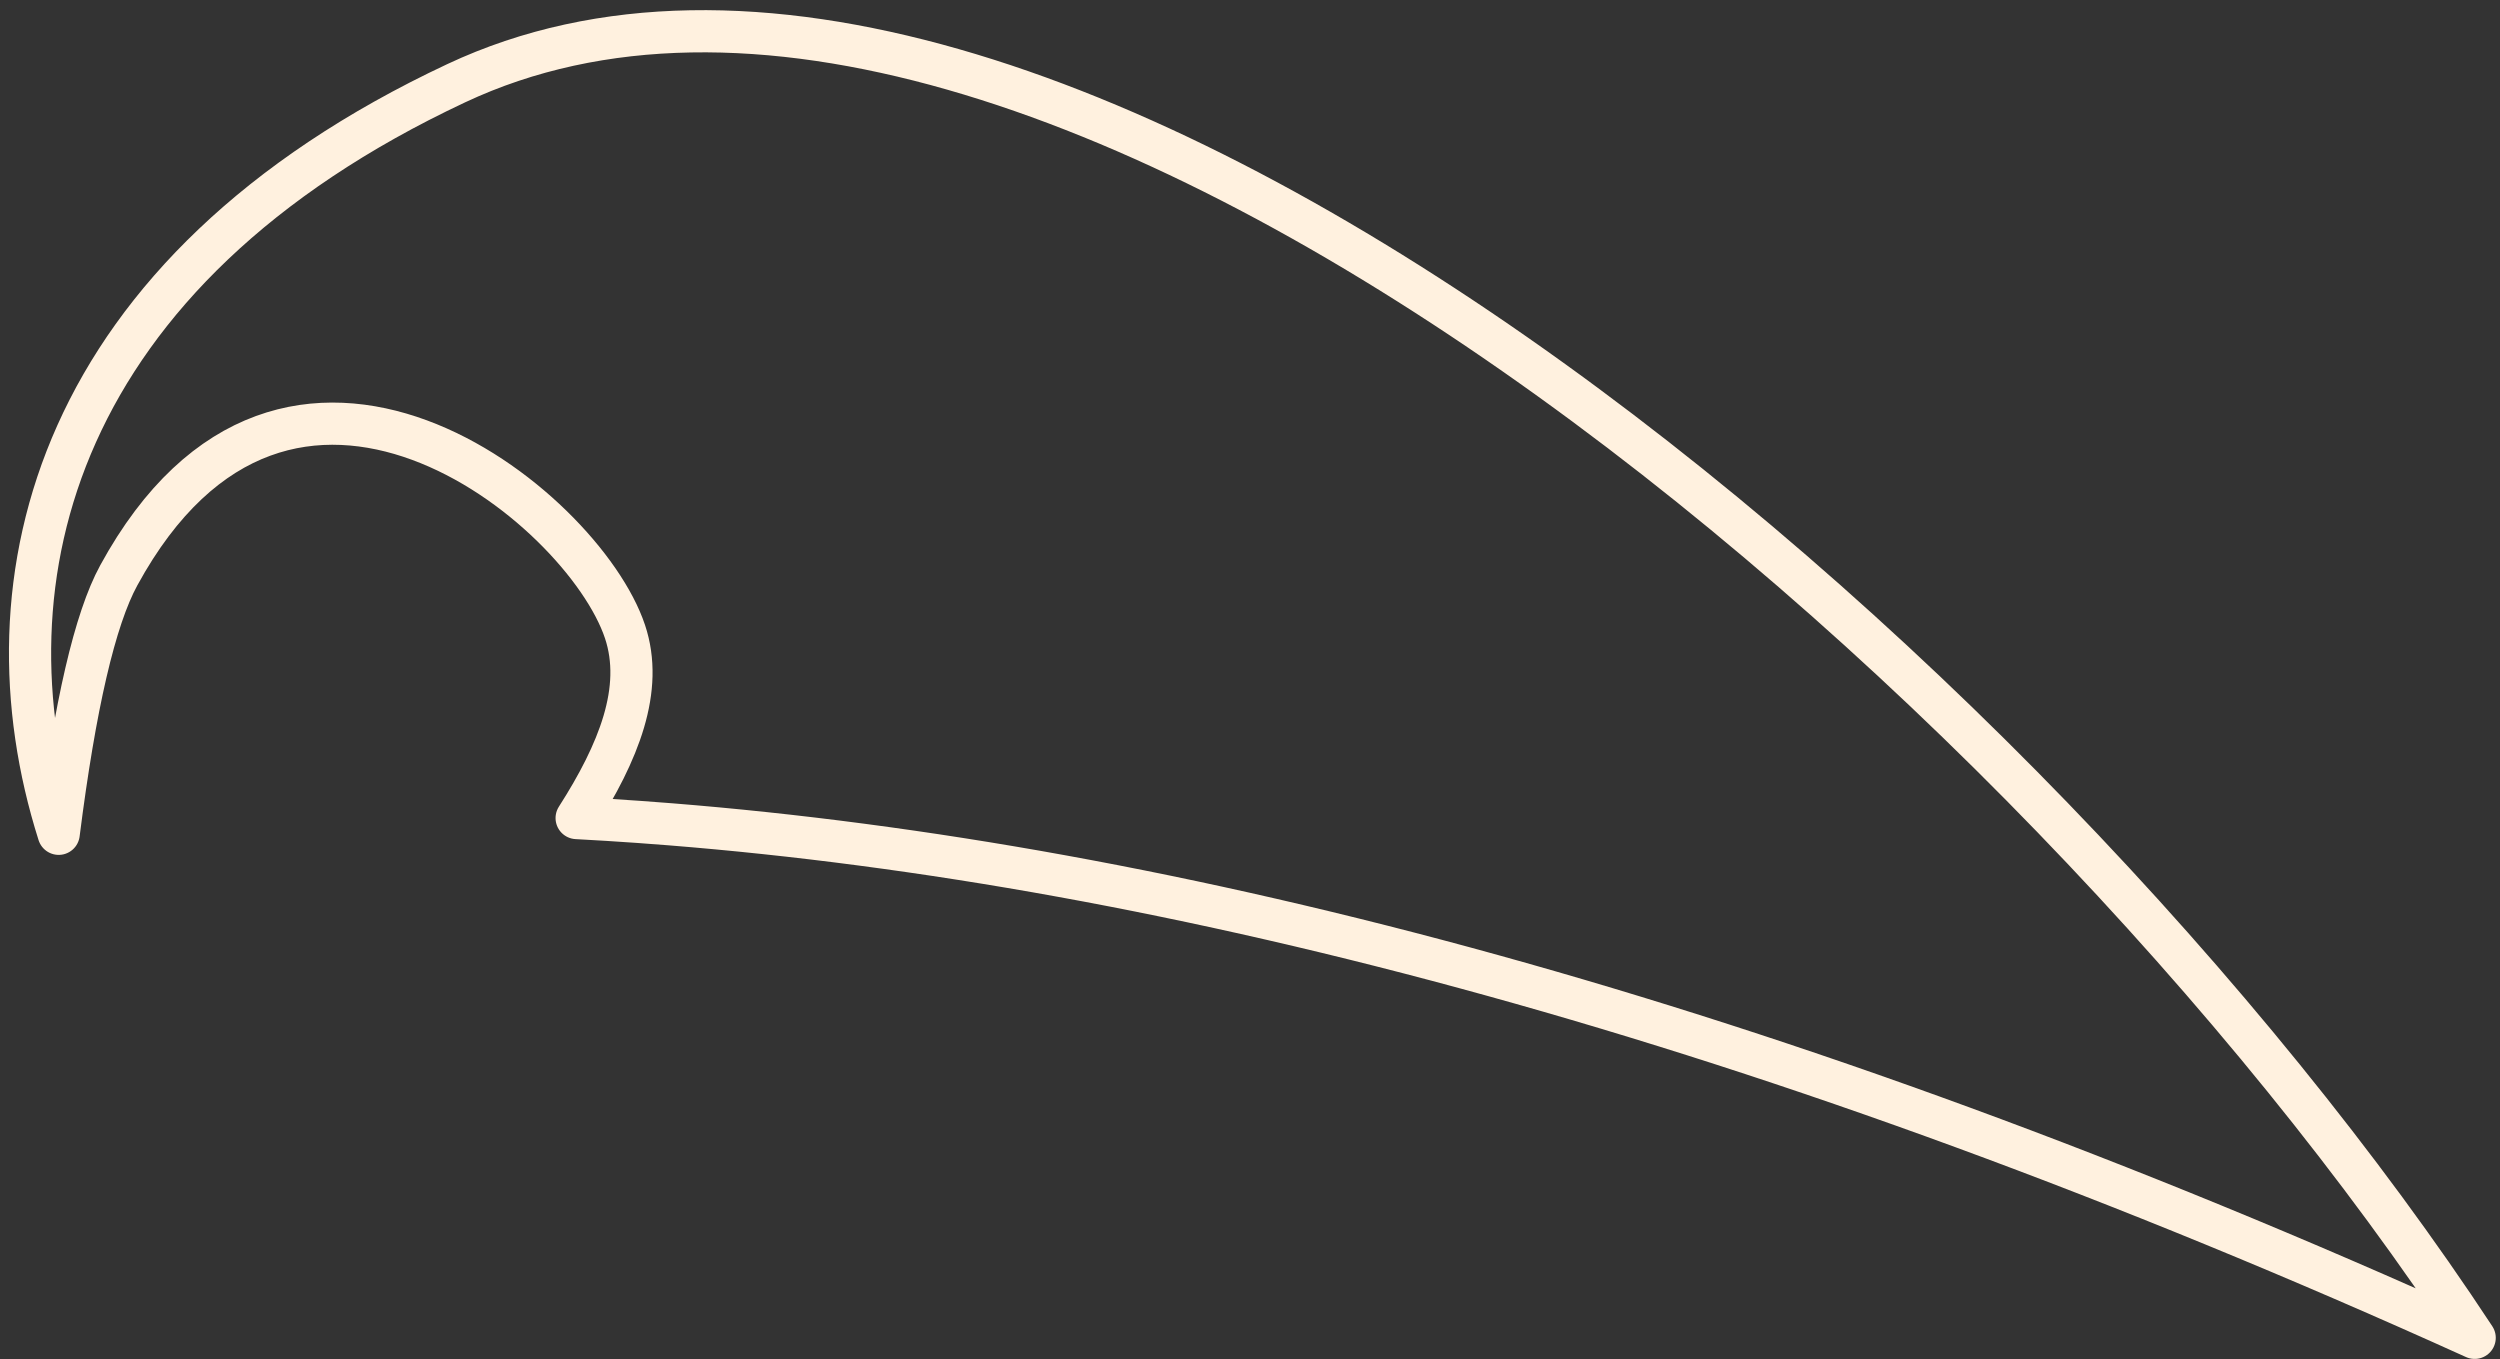 <?xml version="1.0" encoding="UTF-8"?>
<svg width="160px" height="87px" viewBox="0 0 160 87" version="1.1" xmlns="http://www.w3.org/2000/svg" xmlns:xlink="http://www.w3.org/1999/xlink">
    <rect x="0" y="0" width="160" height="87" fill="#333333" stroke="none"/>
    <title>Argus</title>
    <g id="Page-1" stroke="none" stroke-width="1" fill="none" fill-rule="evenodd" stroke-linejoin="round">
        <g id="Artboard" transform="translate(-248, -17)" stroke="#FFF1DF" stroke-width="2.7">
            <path d="M406.379,102.621 C360.927,82.036 322.687,72.305 290.911,69.756 L288.891,69.603 C287.551,69.507 286.222,69.425 284.905,69.355 C287.595,65.15 289.226,61.102 288,57.425 C285.3,49.325 266.4,34.025 255.6,53.825 C254.08,56.611 252.799,62.124 251.756,70.363 C246.591,54.067 251.517,34.38 277.2,22.325 C314.205,4.955 377.826,59.195 406.379,102.621 Z" id="Argus"></path>
        </g>
    </g>
</svg>